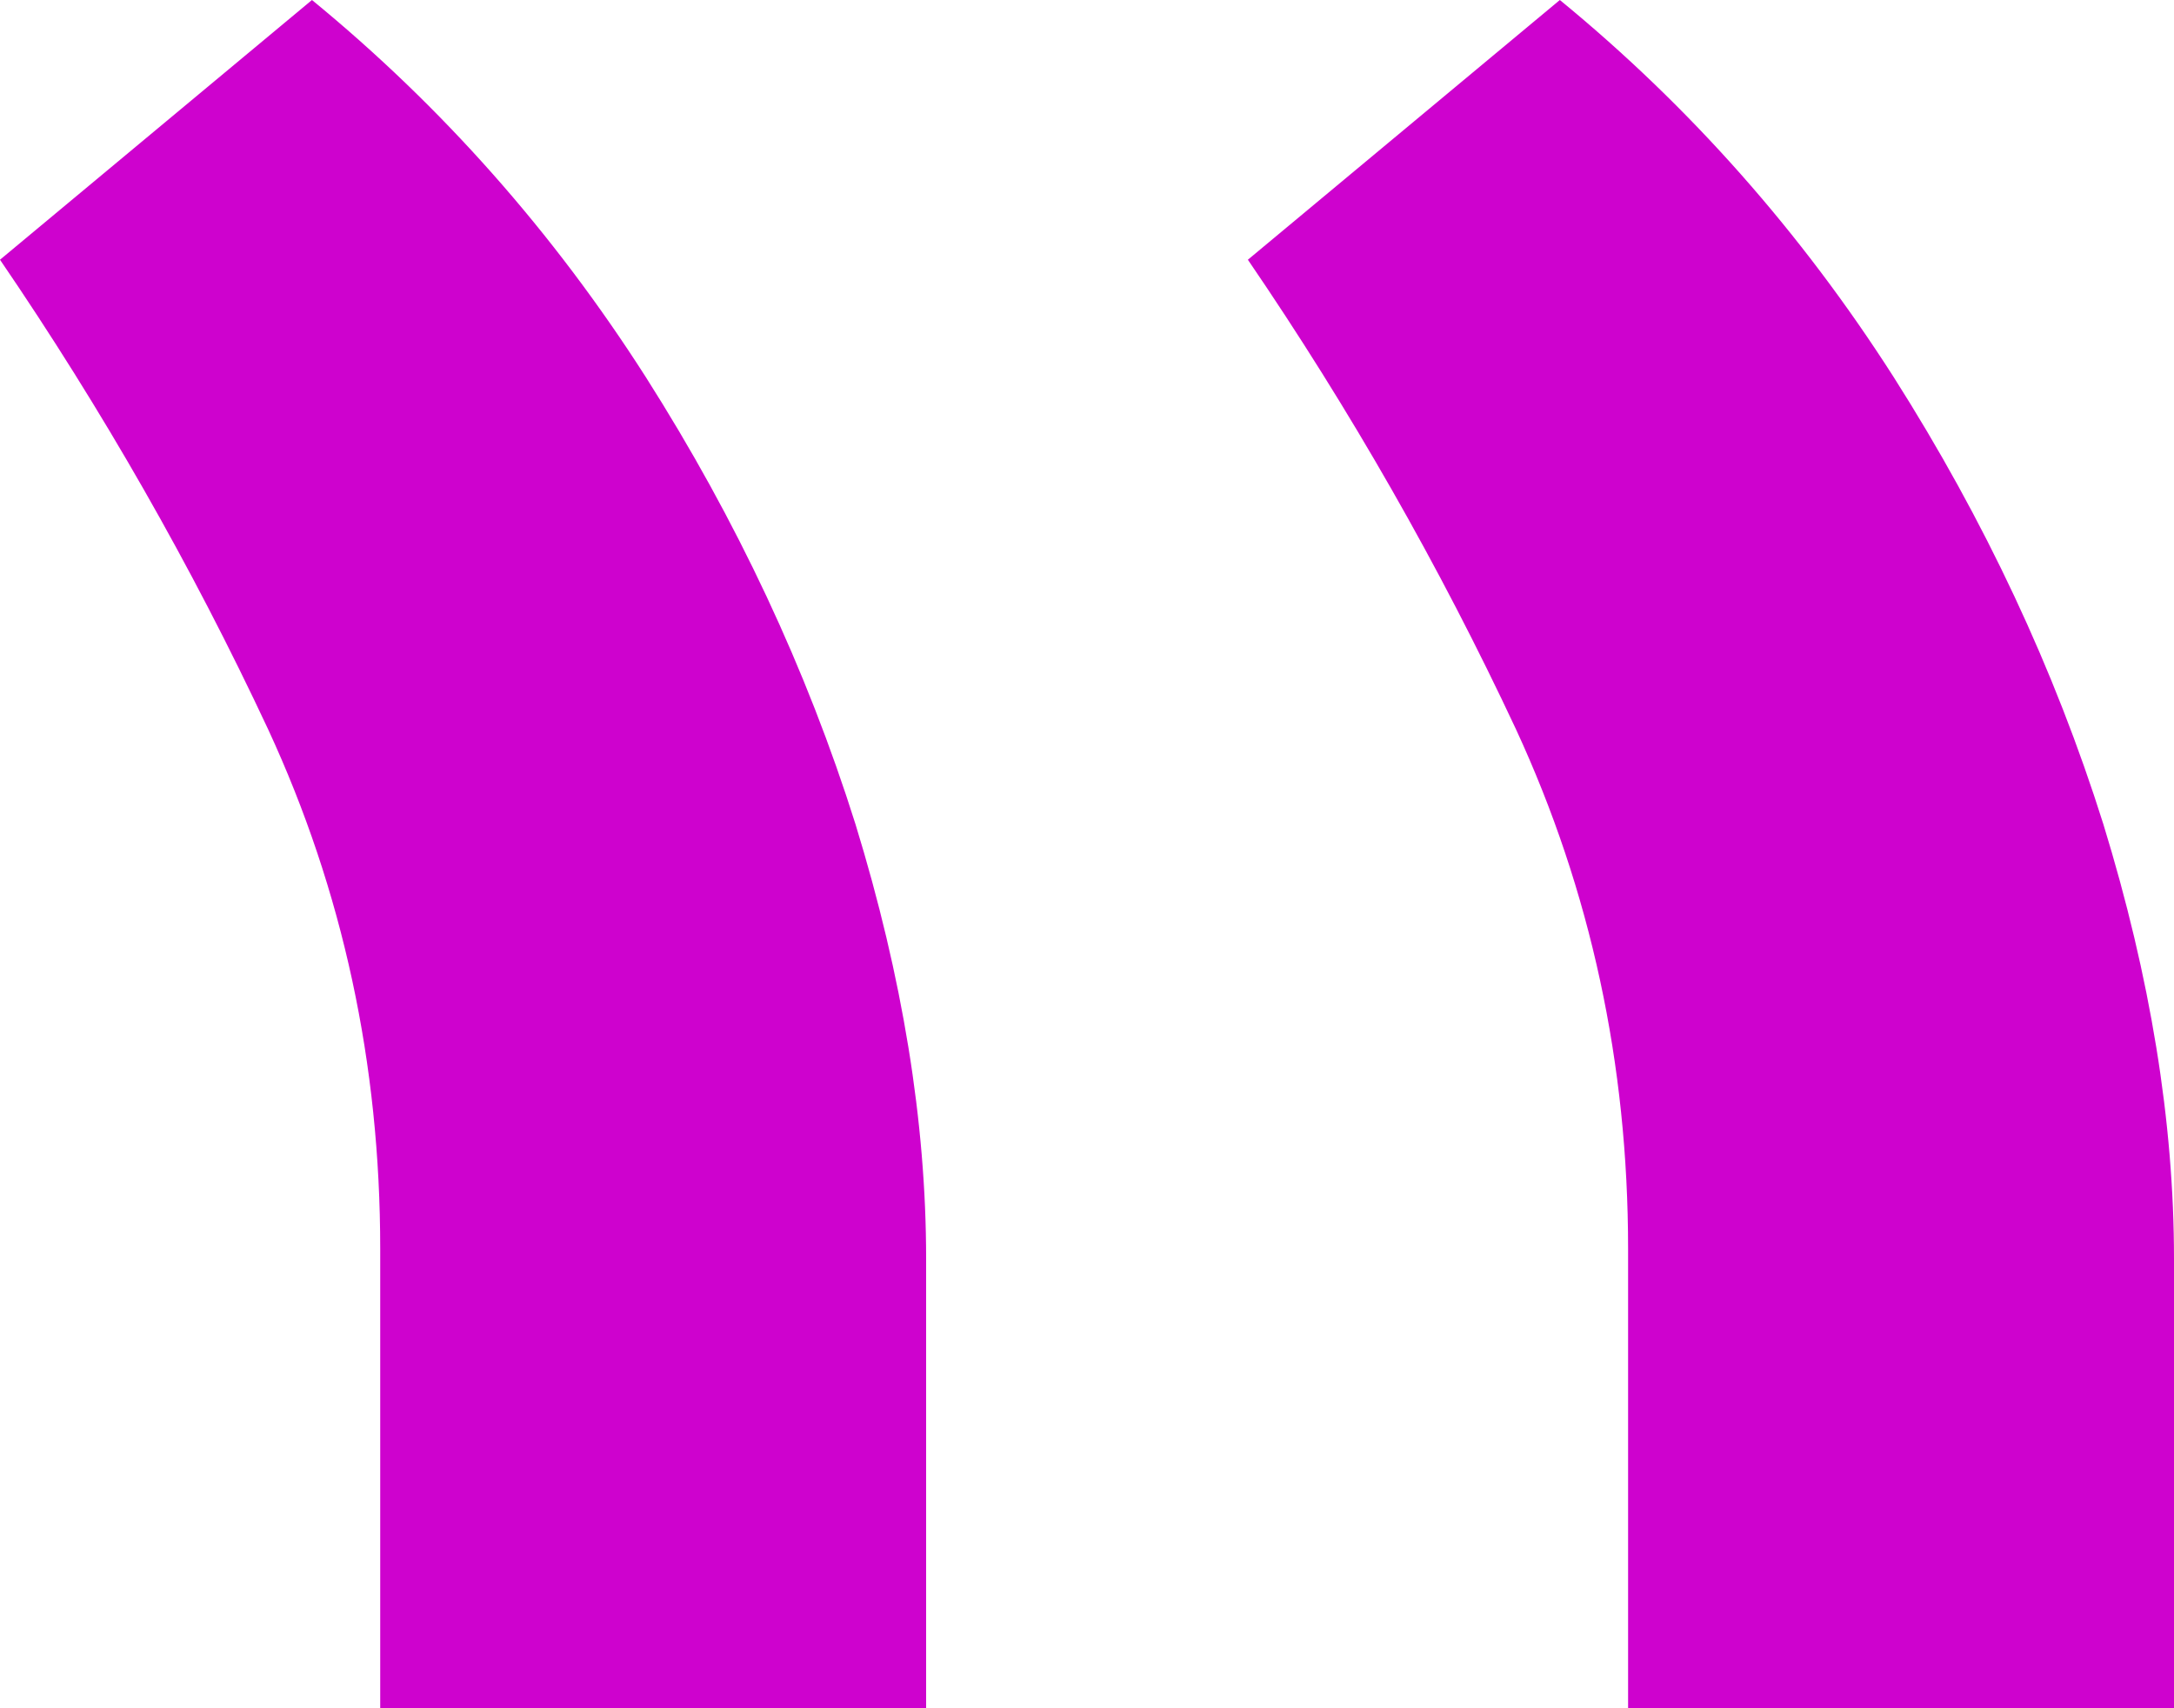 <svg width="28" height="22" viewBox="0 0 28 22" fill="none" xmlns="http://www.w3.org/2000/svg">
<path d="M28 22V16.21C28 14.452 27.697 12.587 27.09 10.614C26.462 8.62 25.562 6.701 24.39 4.857C23.197 2.991 21.764 1.372 20.09 0L16.072 3.345C17.39 5.275 18.541 7.29 19.525 9.392C20.487 11.472 20.969 13.702 20.969 16.082V22H28ZM11.928 22V16.21C11.928 14.452 11.625 12.587 11.018 10.614C10.39 8.62 9.49 6.701 8.318 4.857C7.126 2.991 5.692 1.372 4.018 0L0 3.345C1.318 5.275 2.469 7.29 3.453 9.392C4.416 11.472 4.897 13.702 4.897 16.082V22H11.928Z" fill="#CE02CE"/>
</svg>

